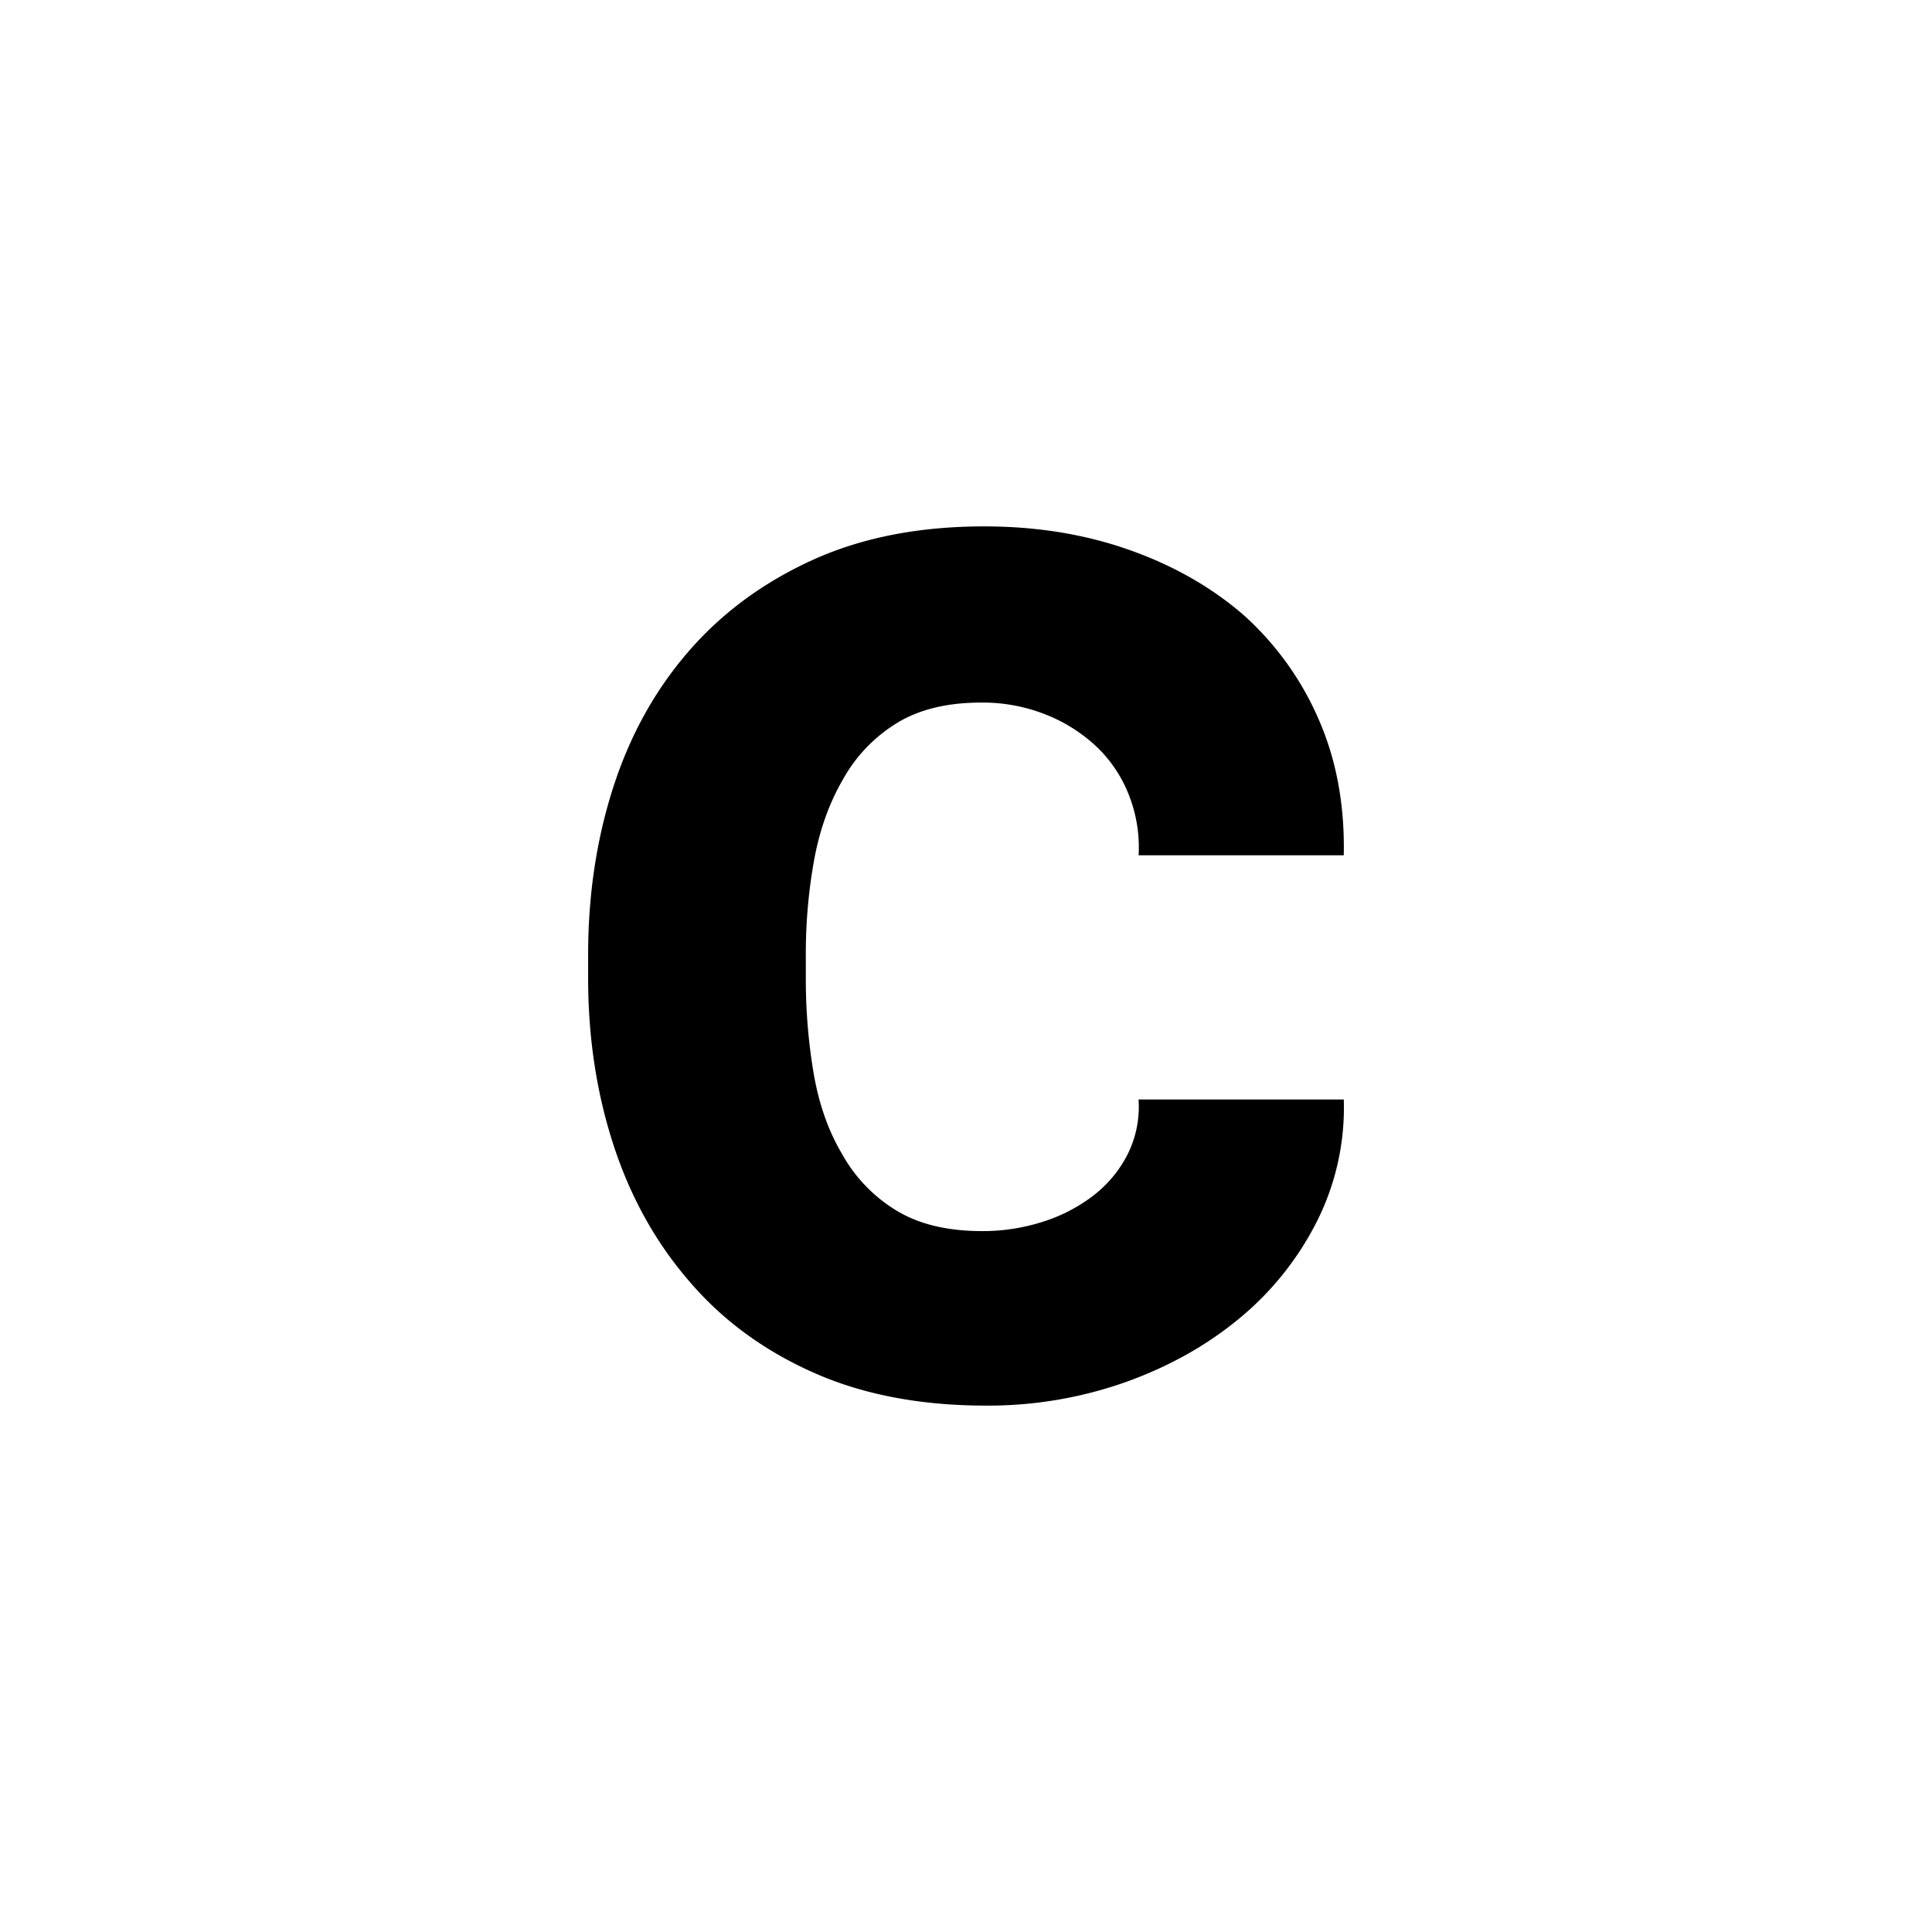 <svg id="Layer_3" data-name="Layer 3" xmlns="http://www.w3.org/2000/svg" width="1024" height="1024" viewBox="0 0 1024 1024">
  <title>c</title>
  <path d="M552.86,647.51a86.37,86.37,0,0,0,27-14.11,64.27,64.27,0,0,0,18-22,56.32,56.32,0,0,0,5.6-28.64H712.23a134,134,0,0,1-14.31,64.75A160,160,0,0,1,656.62,699q-26.14,21.57-60.81,33.82A218.31,218.31,0,0,1,522.56,745q-52.29,0-91.72-17.63t-65.58-48.36q-26.56-30.7-40.05-72t-13.49-88.61V506q0-47.31,13.28-88.61t39.85-72q26.55-30.71,65.78-48.56T521.73,279q41.5,0,76.78,12.45t61,34.86a159.23,159.23,0,0,1,39.43,55q14.1,32.17,13.28,72H603.49a75.74,75.74,0,0,0-5-31.54,70.84,70.84,0,0,0-17-25.73,84.44,84.44,0,0,0-27-17.23,90.55,90.55,0,0,0-34.45-6.43q-27.39,0-45.24,11.21a81.22,81.22,0,0,0-28.22,29.88q-10.8,18.68-15.15,42.75A278.67,278.67,0,0,0,427.1,506v12.45a298.64,298.64,0,0,0,4.15,50.43q4.14,24.28,14.94,42.54a80.81,80.81,0,0,0,28.43,29.88q18.06,11.22,45.87,11.21A104.3,104.3,0,0,0,552.86,647.51Z"/>
</svg>
